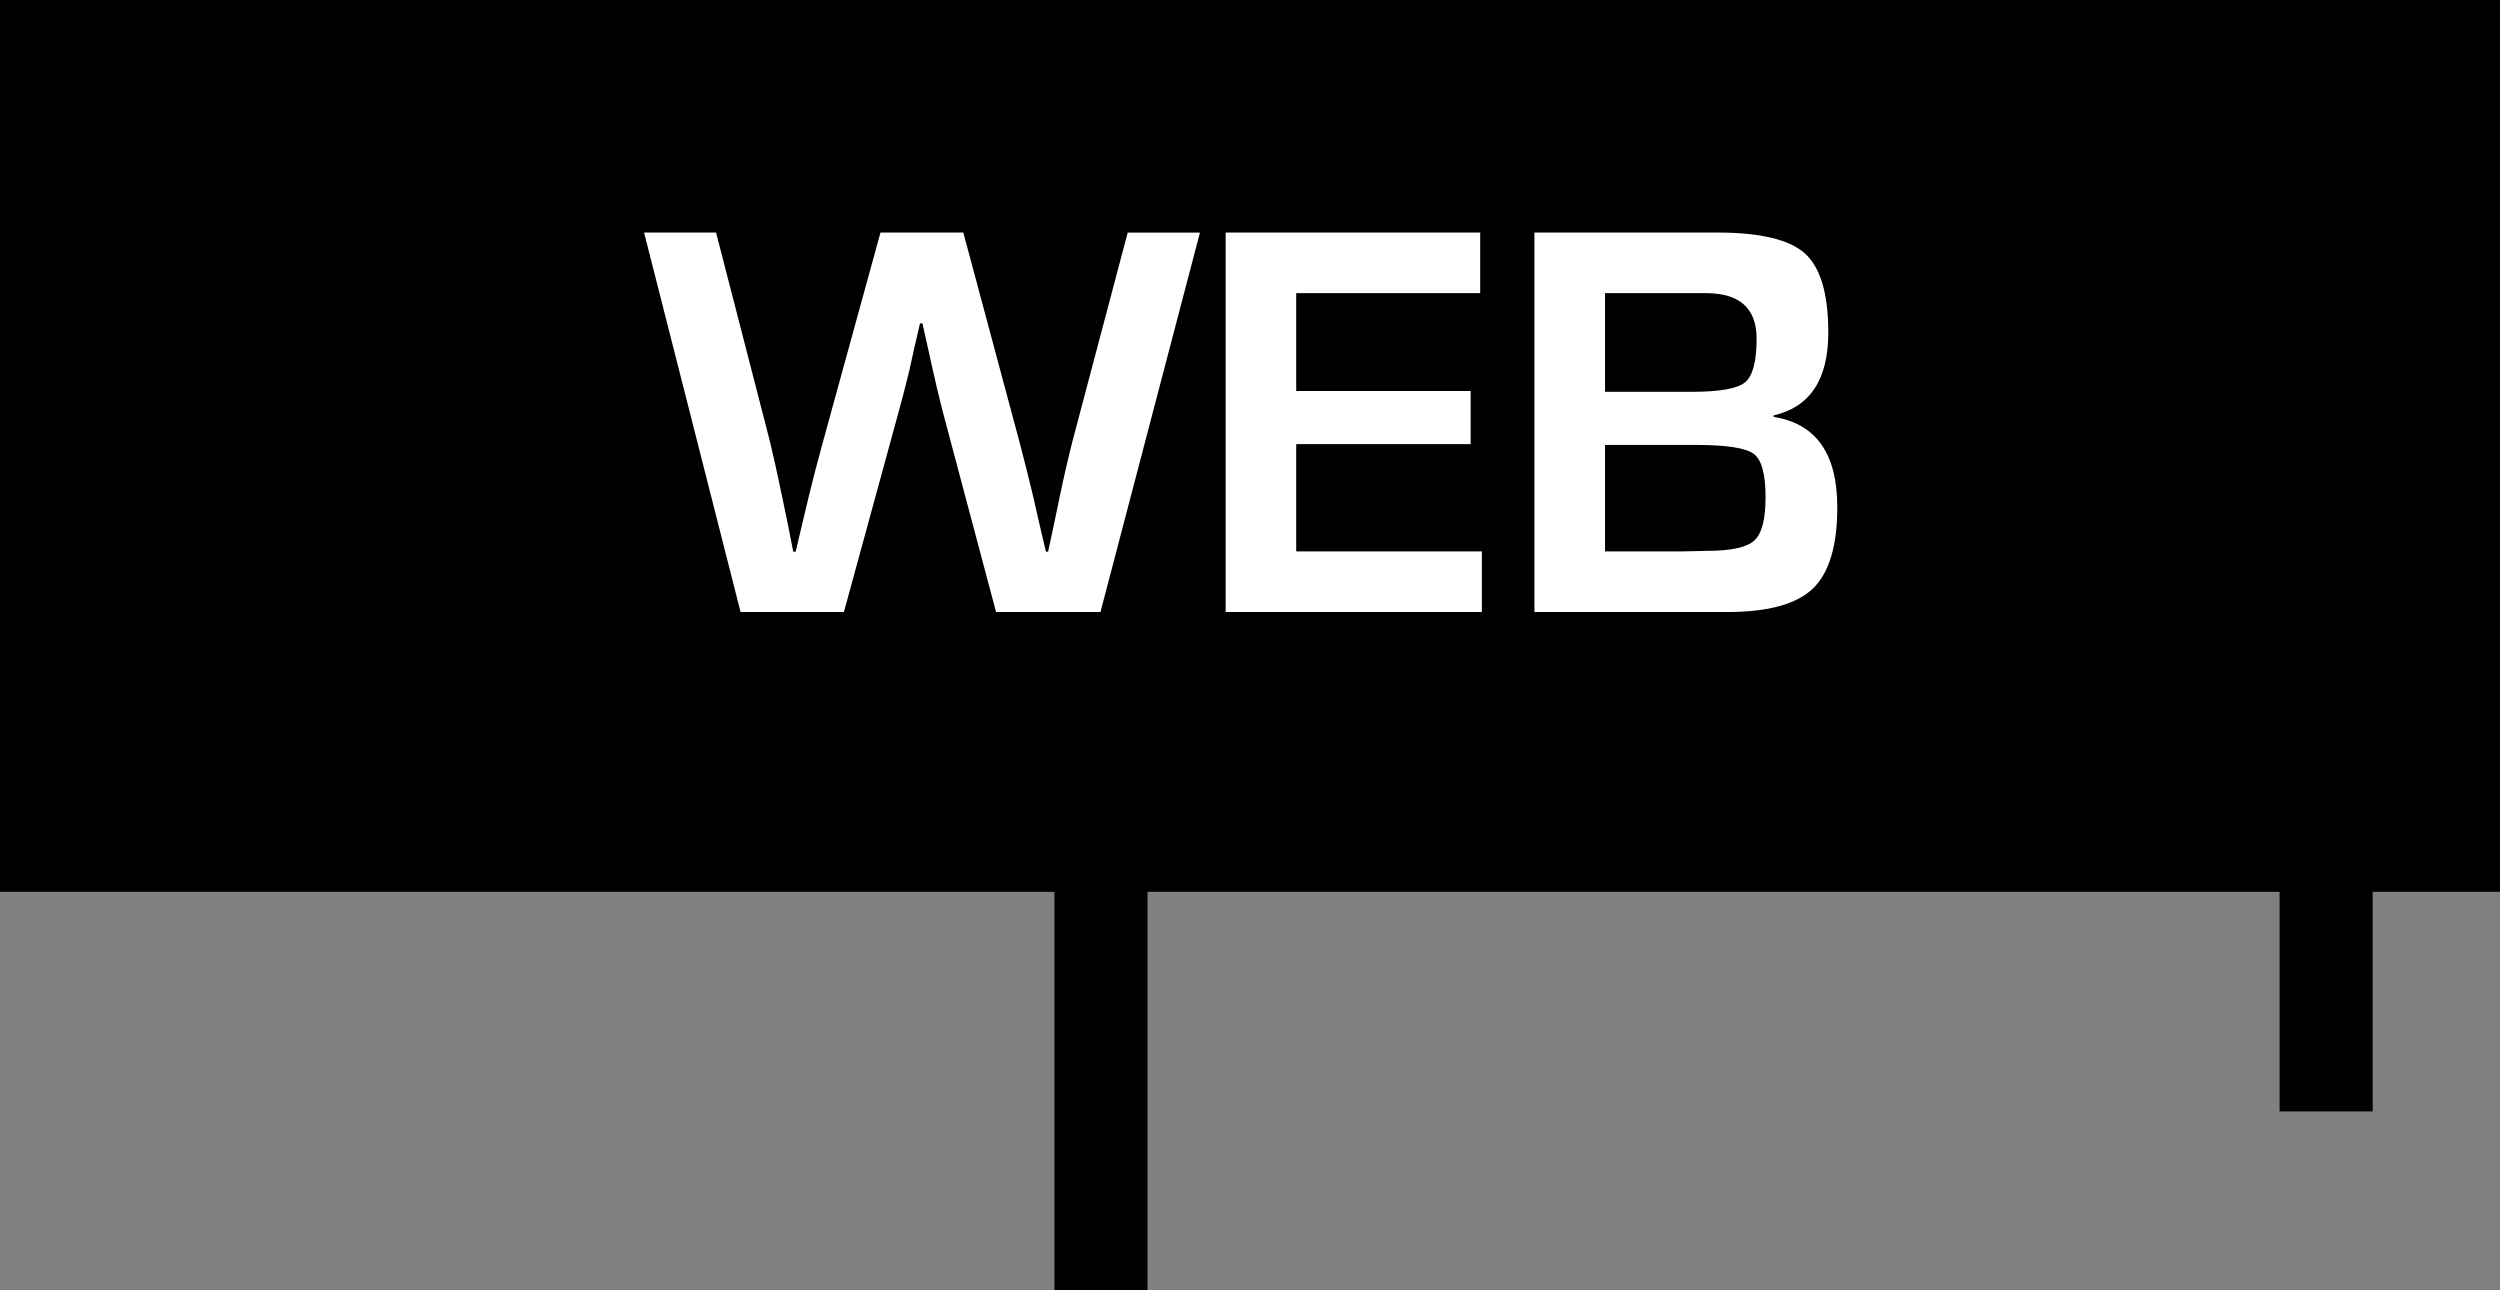 <?xml version="1.0" encoding="utf-8"?>
<!-- Generator: Adobe Illustrator 16.0.0, SVG Export Plug-In . SVG Version: 6.00 Build 0)  -->
<!DOCTYPE svg PUBLIC "-//W3C//DTD SVG 1.1//EN" "http://www.w3.org/Graphics/SVG/1.1/DTD/svg11.dtd">
<svg version="1.1" id="Layer_1" xmlns="http://www.w3.org/2000/svg" xmlns:xlink="http://www.w3.org/1999/xlink" x="0px" y="0px"
	 width="62px" height="32px" viewBox="0 0 62 32" enable-background="new 0 0 62 32" xml:space="preserve">
<rect x="0" y="0" width="62" height="32" fill="#808080" stroke="none"/>
<g>
	<polygon points="62,0 0,0 0,22.117 26.15,22.117 26.15,32 28.458,32 28.458,22.117 56.534,22.117 56.534,27.563 58.842,27.563 
		58.842,22.117 62,22.117 	"/>
	<g>
		<path fill="#FFFFFF" d="M29.759,5.767l-2.467,9.41h-2.59l-1.284-4.826c-0.117-0.437-0.254-1.021-0.412-1.751l-0.129-0.579h-0.061
			l-0.136,0.585l-0.128,0.58c-0.095,0.391-0.195,0.781-0.305,1.172l-1.318,4.819h-2.563l-2.393-9.41h1.785l1.332,5.164
			c0.08,0.331,0.183,0.788,0.304,1.372l0.143,0.689l0.135,0.69h0.061c0.072-0.304,0.126-0.534,0.162-0.69l0.163-0.683
			c0.085-0.358,0.204-0.815,0.357-1.372l1.421-5.17h2.054l1.387,5.17c0.117,0.441,0.231,0.898,0.345,1.372l0.155,0.683l0.162,0.69
			h0.054l0.148-0.69l0.143-0.689c0.117-0.556,0.224-1.015,0.318-1.379l1.365-5.156H29.759z"/>
		<path fill="#FFFFFF" d="M32.146,7.27v2.427h4.326v1.317h-4.326v2.661h4.604v1.502h-6.354v-9.41h6.313V7.27H32.146z"/>
		<path fill="#FFFFFF" d="M38.054,15.177v-9.41h4.536c1.063,0,1.788,0.173,2.174,0.52c0.385,0.348,0.578,1.001,0.578,1.961
			c0,1.163-0.453,1.848-1.359,2.055v0.035c1.055,0.166,1.582,0.913,1.582,2.24c0,0.961-0.203,1.634-0.609,2.021
			c-0.404,0.386-1.112,0.579-2.122,0.579H38.054z M39.805,9.717h2.143c0.694,0,1.138-0.078,1.328-0.234
			c0.192-0.156,0.288-0.517,0.288-1.083c0-0.754-0.42-1.13-1.258-1.13h-2.501V9.717z M39.805,13.675h1.92l0.615-0.014
			c0.591,0,0.979-0.085,1.166-0.255s0.28-0.528,0.28-1.076c0-0.57-0.098-0.929-0.294-1.075c-0.196-0.147-0.679-0.221-1.45-0.221
			h-2.237V13.675z"/>
	</g>
</g>
</svg>
